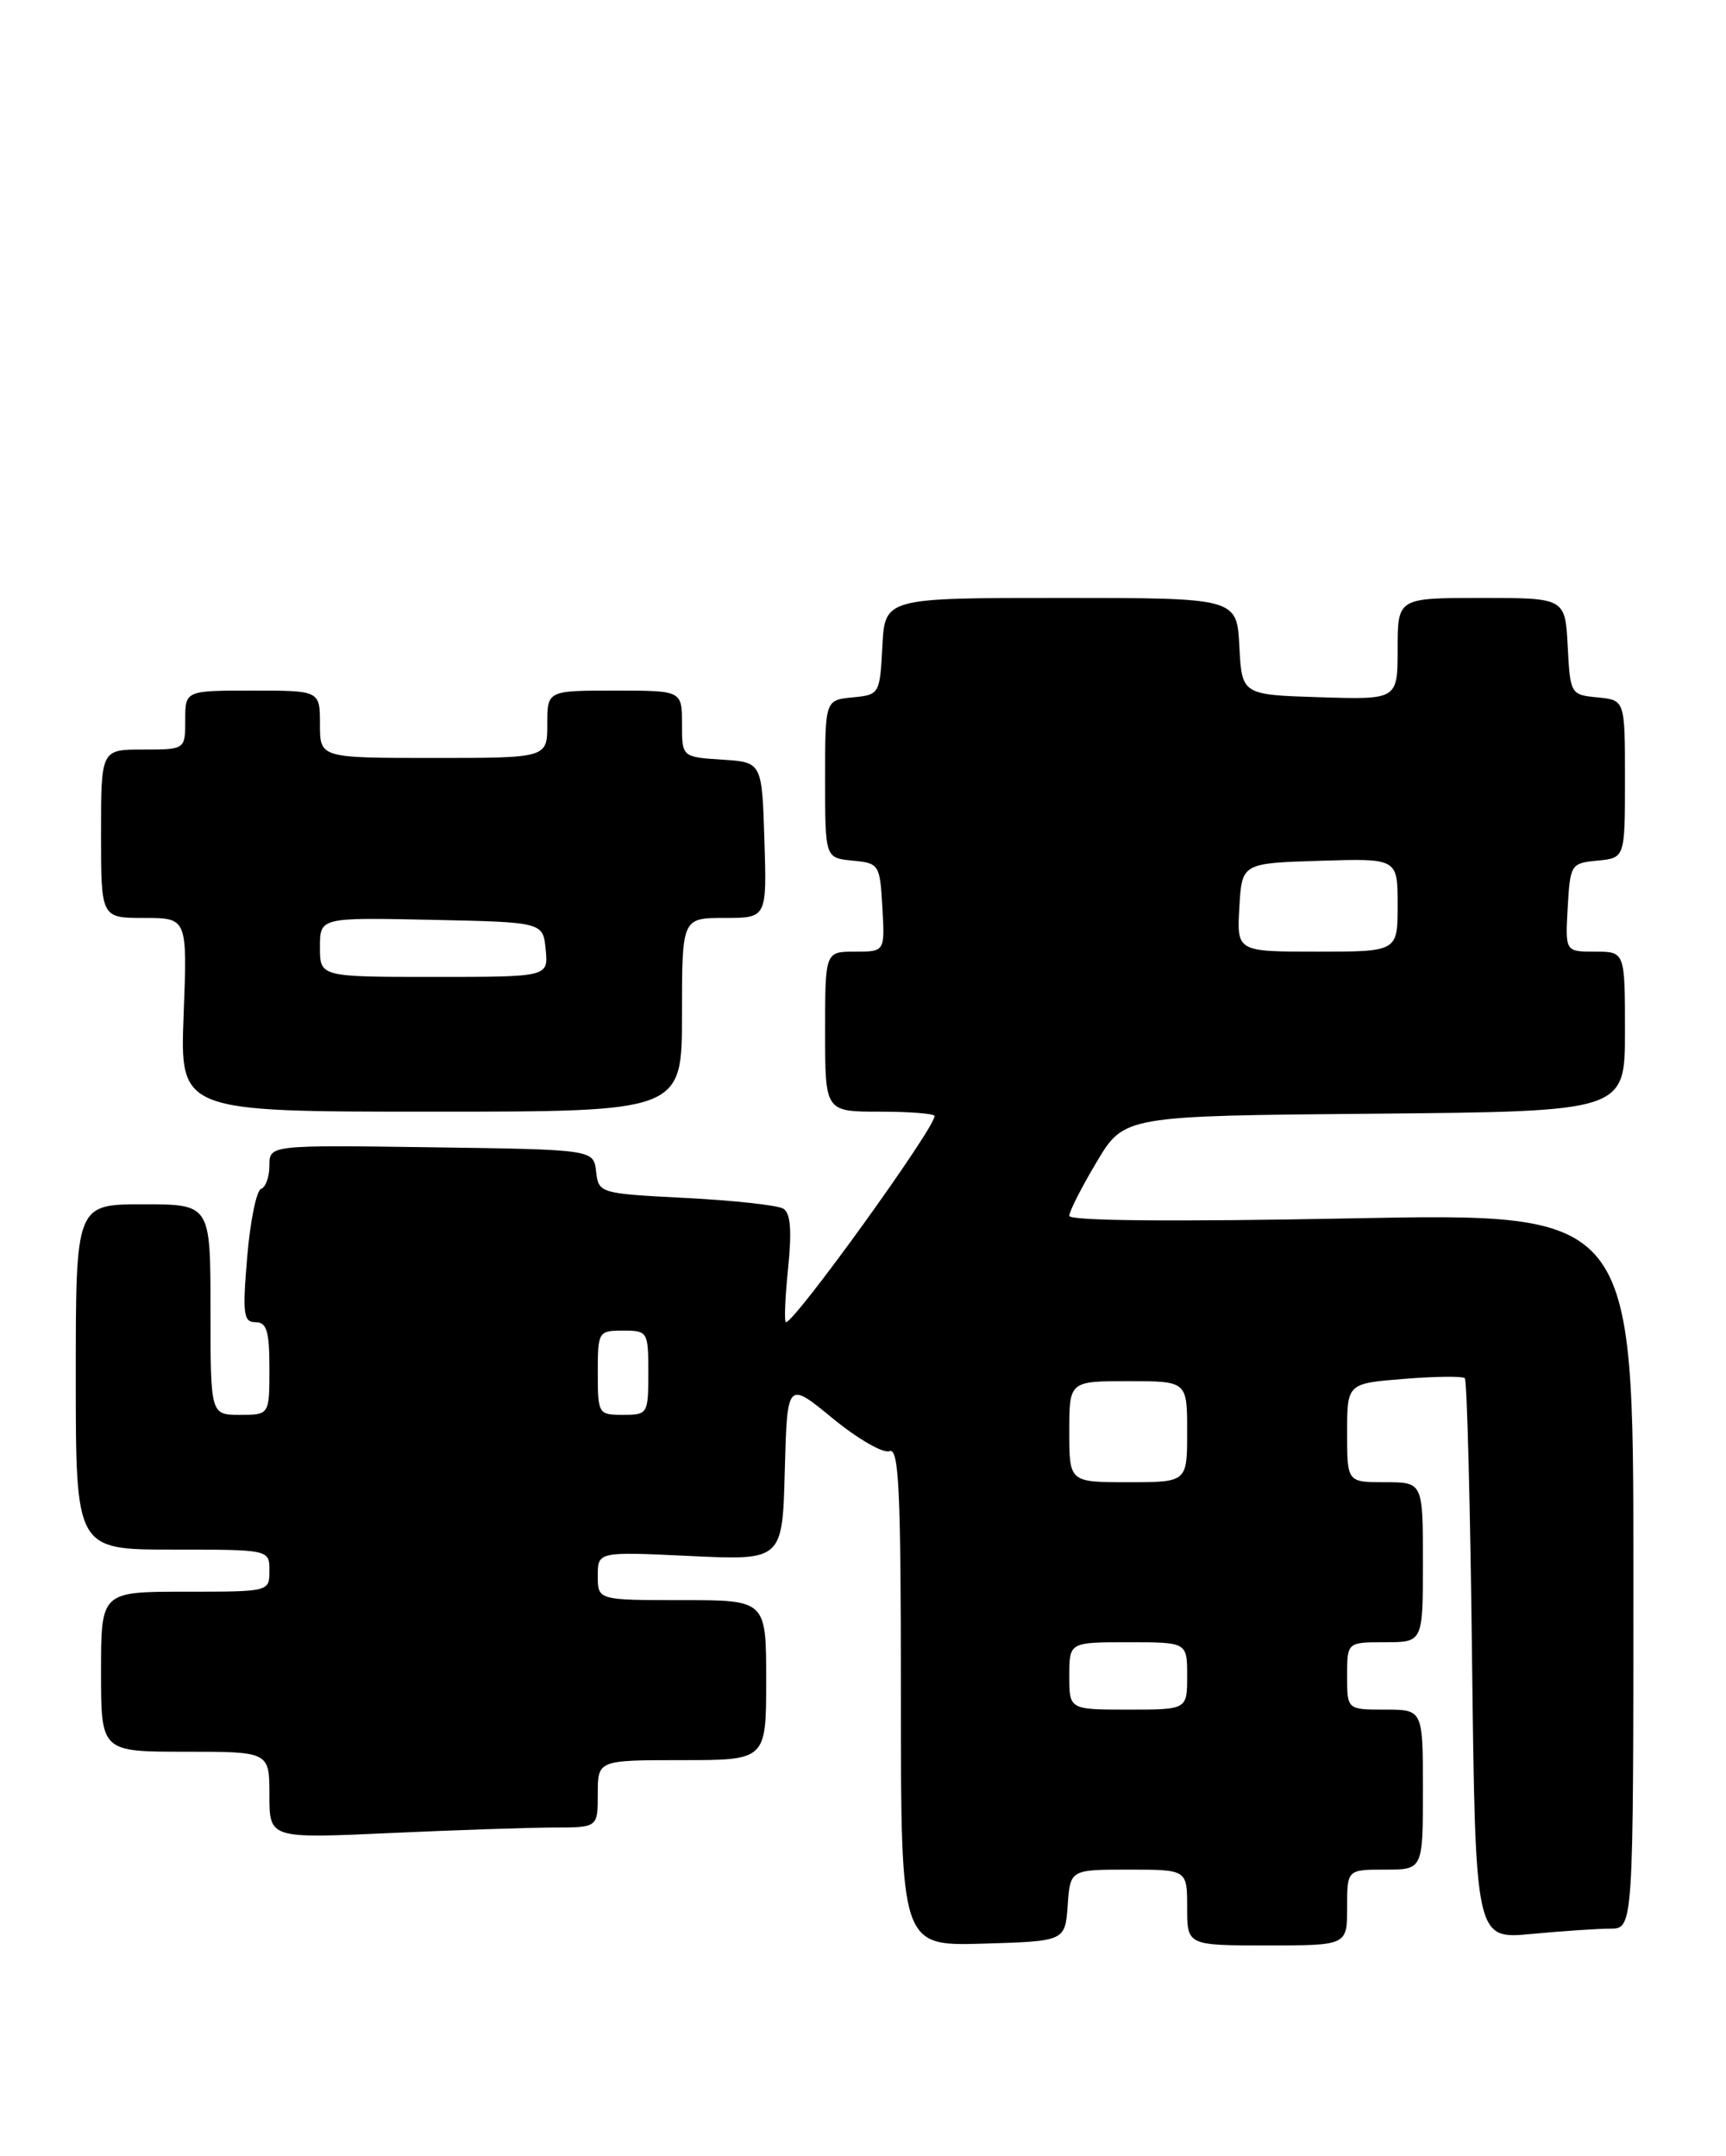 <?xml version="1.0" encoding="UTF-8" standalone="no"?>
<!DOCTYPE svg PUBLIC "-//W3C//DTD SVG 1.1//EN" "http://www.w3.org/Graphics/SVG/1.1/DTD/svg11.dtd" >
<svg xmlns="http://www.w3.org/2000/svg" xmlns:xlink="http://www.w3.org/1999/xlink" version="1.1" viewBox="0 0 205 256">
 <g >
 <path fill="currentColor"
d=" M 126.81 226.25 C 127.11 222.00 127.11 222.00 134.06 222.00 C 141.00 222.00 141.00 222.00 141.00 226.50 C 141.00 231.00 141.00 231.00 150.50 231.00 C 160.00 231.00 160.00 231.00 160.00 226.50 C 160.00 222.00 160.00 222.00 164.50 222.00 C 169.00 222.00 169.00 222.00 169.00 212.50 C 169.00 203.00 169.00 203.00 164.50 203.00 C 160.00 203.00 160.00 203.00 160.00 199.00 C 160.00 195.00 160.00 195.00 164.50 195.00 C 169.00 195.00 169.00 195.00 169.00 185.50 C 169.00 176.00 169.00 176.00 164.50 176.00 C 160.00 176.00 160.00 176.00 160.00 170.14 C 160.00 164.27 160.00 164.27 166.75 163.73 C 170.46 163.43 173.71 163.39 173.98 163.65 C 174.24 163.91 174.63 179.00 174.84 197.19 C 175.24 230.27 175.24 230.27 181.87 229.64 C 185.52 229.30 189.74 229.01 191.25 229.01 C 194.00 229.00 194.00 229.00 194.00 186.51 C 194.00 144.02 194.00 144.02 160.50 144.67 C 139.40 145.08 127.00 144.97 127.00 144.37 C 127.00 143.84 128.47 140.96 130.26 137.96 C 133.52 132.50 133.52 132.50 163.26 132.24 C 193.00 131.97 193.00 131.97 193.00 122.49 C 193.00 113.00 193.00 113.00 189.45 113.00 C 185.90 113.00 185.90 113.00 186.20 107.75 C 186.49 102.63 186.58 102.49 189.75 102.19 C 193.00 101.87 193.00 101.87 193.00 92.50 C 193.00 83.13 193.00 83.13 189.75 82.81 C 186.54 82.50 186.50 82.43 186.20 76.75 C 185.90 71.00 185.90 71.00 175.95 71.00 C 166.00 71.00 166.00 71.00 166.00 77.04 C 166.00 83.08 166.00 83.08 156.75 82.79 C 147.50 82.50 147.50 82.50 147.20 76.75 C 146.90 71.00 146.90 71.00 126.00 71.00 C 105.10 71.00 105.10 71.00 104.80 76.75 C 104.50 82.43 104.46 82.50 101.25 82.81 C 98.00 83.13 98.00 83.13 98.00 92.50 C 98.00 101.87 98.00 101.87 101.25 102.19 C 104.42 102.49 104.51 102.63 104.80 107.75 C 105.10 113.00 105.10 113.00 101.55 113.00 C 98.00 113.00 98.00 113.00 98.00 122.50 C 98.00 132.00 98.00 132.00 104.50 132.00 C 108.08 132.00 111.00 132.23 111.00 132.52 C 111.00 134.00 94.41 157.00 93.35 157.00 C 93.13 157.00 93.24 154.14 93.60 150.64 C 94.06 146.12 93.90 144.05 93.04 143.52 C 92.37 143.11 87.17 142.54 81.47 142.25 C 71.20 141.72 71.10 141.69 70.80 139.11 C 70.50 136.50 70.50 136.50 51.25 136.23 C 32.00 135.96 32.00 135.96 32.00 138.40 C 32.00 139.74 31.55 140.98 31.01 141.17 C 30.46 141.35 29.72 144.99 29.36 149.25 C 28.79 156.04 28.91 157.00 30.35 157.00 C 31.68 157.00 32.00 158.06 32.00 162.50 C 32.00 168.00 32.00 168.00 28.50 168.00 C 25.00 168.00 25.00 168.00 25.00 155.50 C 25.00 143.00 25.00 143.00 17.00 143.00 C 9.00 143.00 9.00 143.00 9.00 163.50 C 9.00 184.00 9.00 184.00 20.50 184.00 C 32.00 184.00 32.00 184.00 32.00 186.50 C 32.00 189.00 32.00 189.00 22.00 189.00 C 12.00 189.00 12.00 189.00 12.00 198.50 C 12.00 208.00 12.00 208.00 22.00 208.00 C 32.00 208.00 32.00 208.00 32.00 213.16 C 32.00 218.31 32.00 218.31 46.25 217.66 C 54.09 217.30 62.86 217.01 65.75 217.00 C 71.00 217.00 71.00 217.00 71.00 213.00 C 71.00 209.00 71.00 209.00 81.00 209.00 C 91.00 209.00 91.00 209.00 91.00 199.50 C 91.00 190.00 91.00 190.00 81.00 190.00 C 71.00 190.00 71.00 190.00 71.00 187.12 C 71.00 184.24 71.00 184.24 81.96 184.76 C 92.93 185.28 92.93 185.28 93.21 174.63 C 93.50 163.98 93.50 163.98 98.89 168.41 C 101.85 170.84 104.89 172.60 105.64 172.31 C 106.77 171.88 107.00 176.84 107.00 201.43 C 107.00 231.07 107.00 231.07 116.75 230.79 C 126.50 230.50 126.50 230.50 126.81 226.25 Z  M 81.00 120.50 C 81.00 109.00 81.00 109.00 86.04 109.00 C 91.08 109.00 91.08 109.00 90.79 99.75 C 90.50 90.50 90.50 90.50 85.75 90.20 C 81.00 89.89 81.00 89.89 81.00 85.95 C 81.00 82.00 81.00 82.00 73.00 82.00 C 65.00 82.00 65.00 82.00 65.00 86.00 C 65.00 90.00 65.00 90.00 51.50 90.00 C 38.00 90.00 38.00 90.00 38.00 86.00 C 38.00 82.00 38.00 82.00 30.00 82.00 C 22.00 82.00 22.00 82.00 22.00 85.50 C 22.00 89.00 22.00 89.00 17.00 89.00 C 12.00 89.00 12.00 89.00 12.00 99.00 C 12.00 109.00 12.00 109.00 17.13 109.00 C 22.25 109.00 22.25 109.00 21.81 120.50 C 21.37 132.00 21.37 132.00 51.19 132.00 C 81.00 132.00 81.00 132.00 81.00 120.50 Z  M 127.00 199.00 C 127.00 195.00 127.00 195.00 134.00 195.00 C 141.00 195.00 141.00 195.00 141.00 199.00 C 141.00 203.00 141.00 203.00 134.00 203.00 C 127.00 203.00 127.00 203.00 127.00 199.00 Z  M 127.00 170.00 C 127.00 164.00 127.00 164.00 134.00 164.00 C 141.00 164.00 141.00 164.00 141.00 170.00 C 141.00 176.00 141.00 176.00 134.00 176.00 C 127.00 176.00 127.00 176.00 127.00 170.00 Z  M 71.00 163.00 C 71.00 158.11 71.07 158.00 74.00 158.00 C 76.93 158.00 77.00 158.11 77.00 163.00 C 77.00 167.89 76.93 168.00 74.00 168.00 C 71.07 168.00 71.00 167.89 71.00 163.00 Z  M 147.20 107.75 C 147.50 102.50 147.50 102.50 156.75 102.21 C 166.00 101.92 166.00 101.92 166.00 107.46 C 166.00 113.00 166.00 113.00 156.45 113.00 C 146.90 113.00 146.90 113.00 147.20 107.75 Z  M 38.00 112.47 C 38.00 108.94 38.00 108.94 51.25 109.22 C 64.50 109.50 64.50 109.50 64.81 112.75 C 65.13 116.00 65.13 116.00 51.56 116.00 C 38.00 116.00 38.00 116.00 38.00 112.47 Z "/>
</g>
</svg>